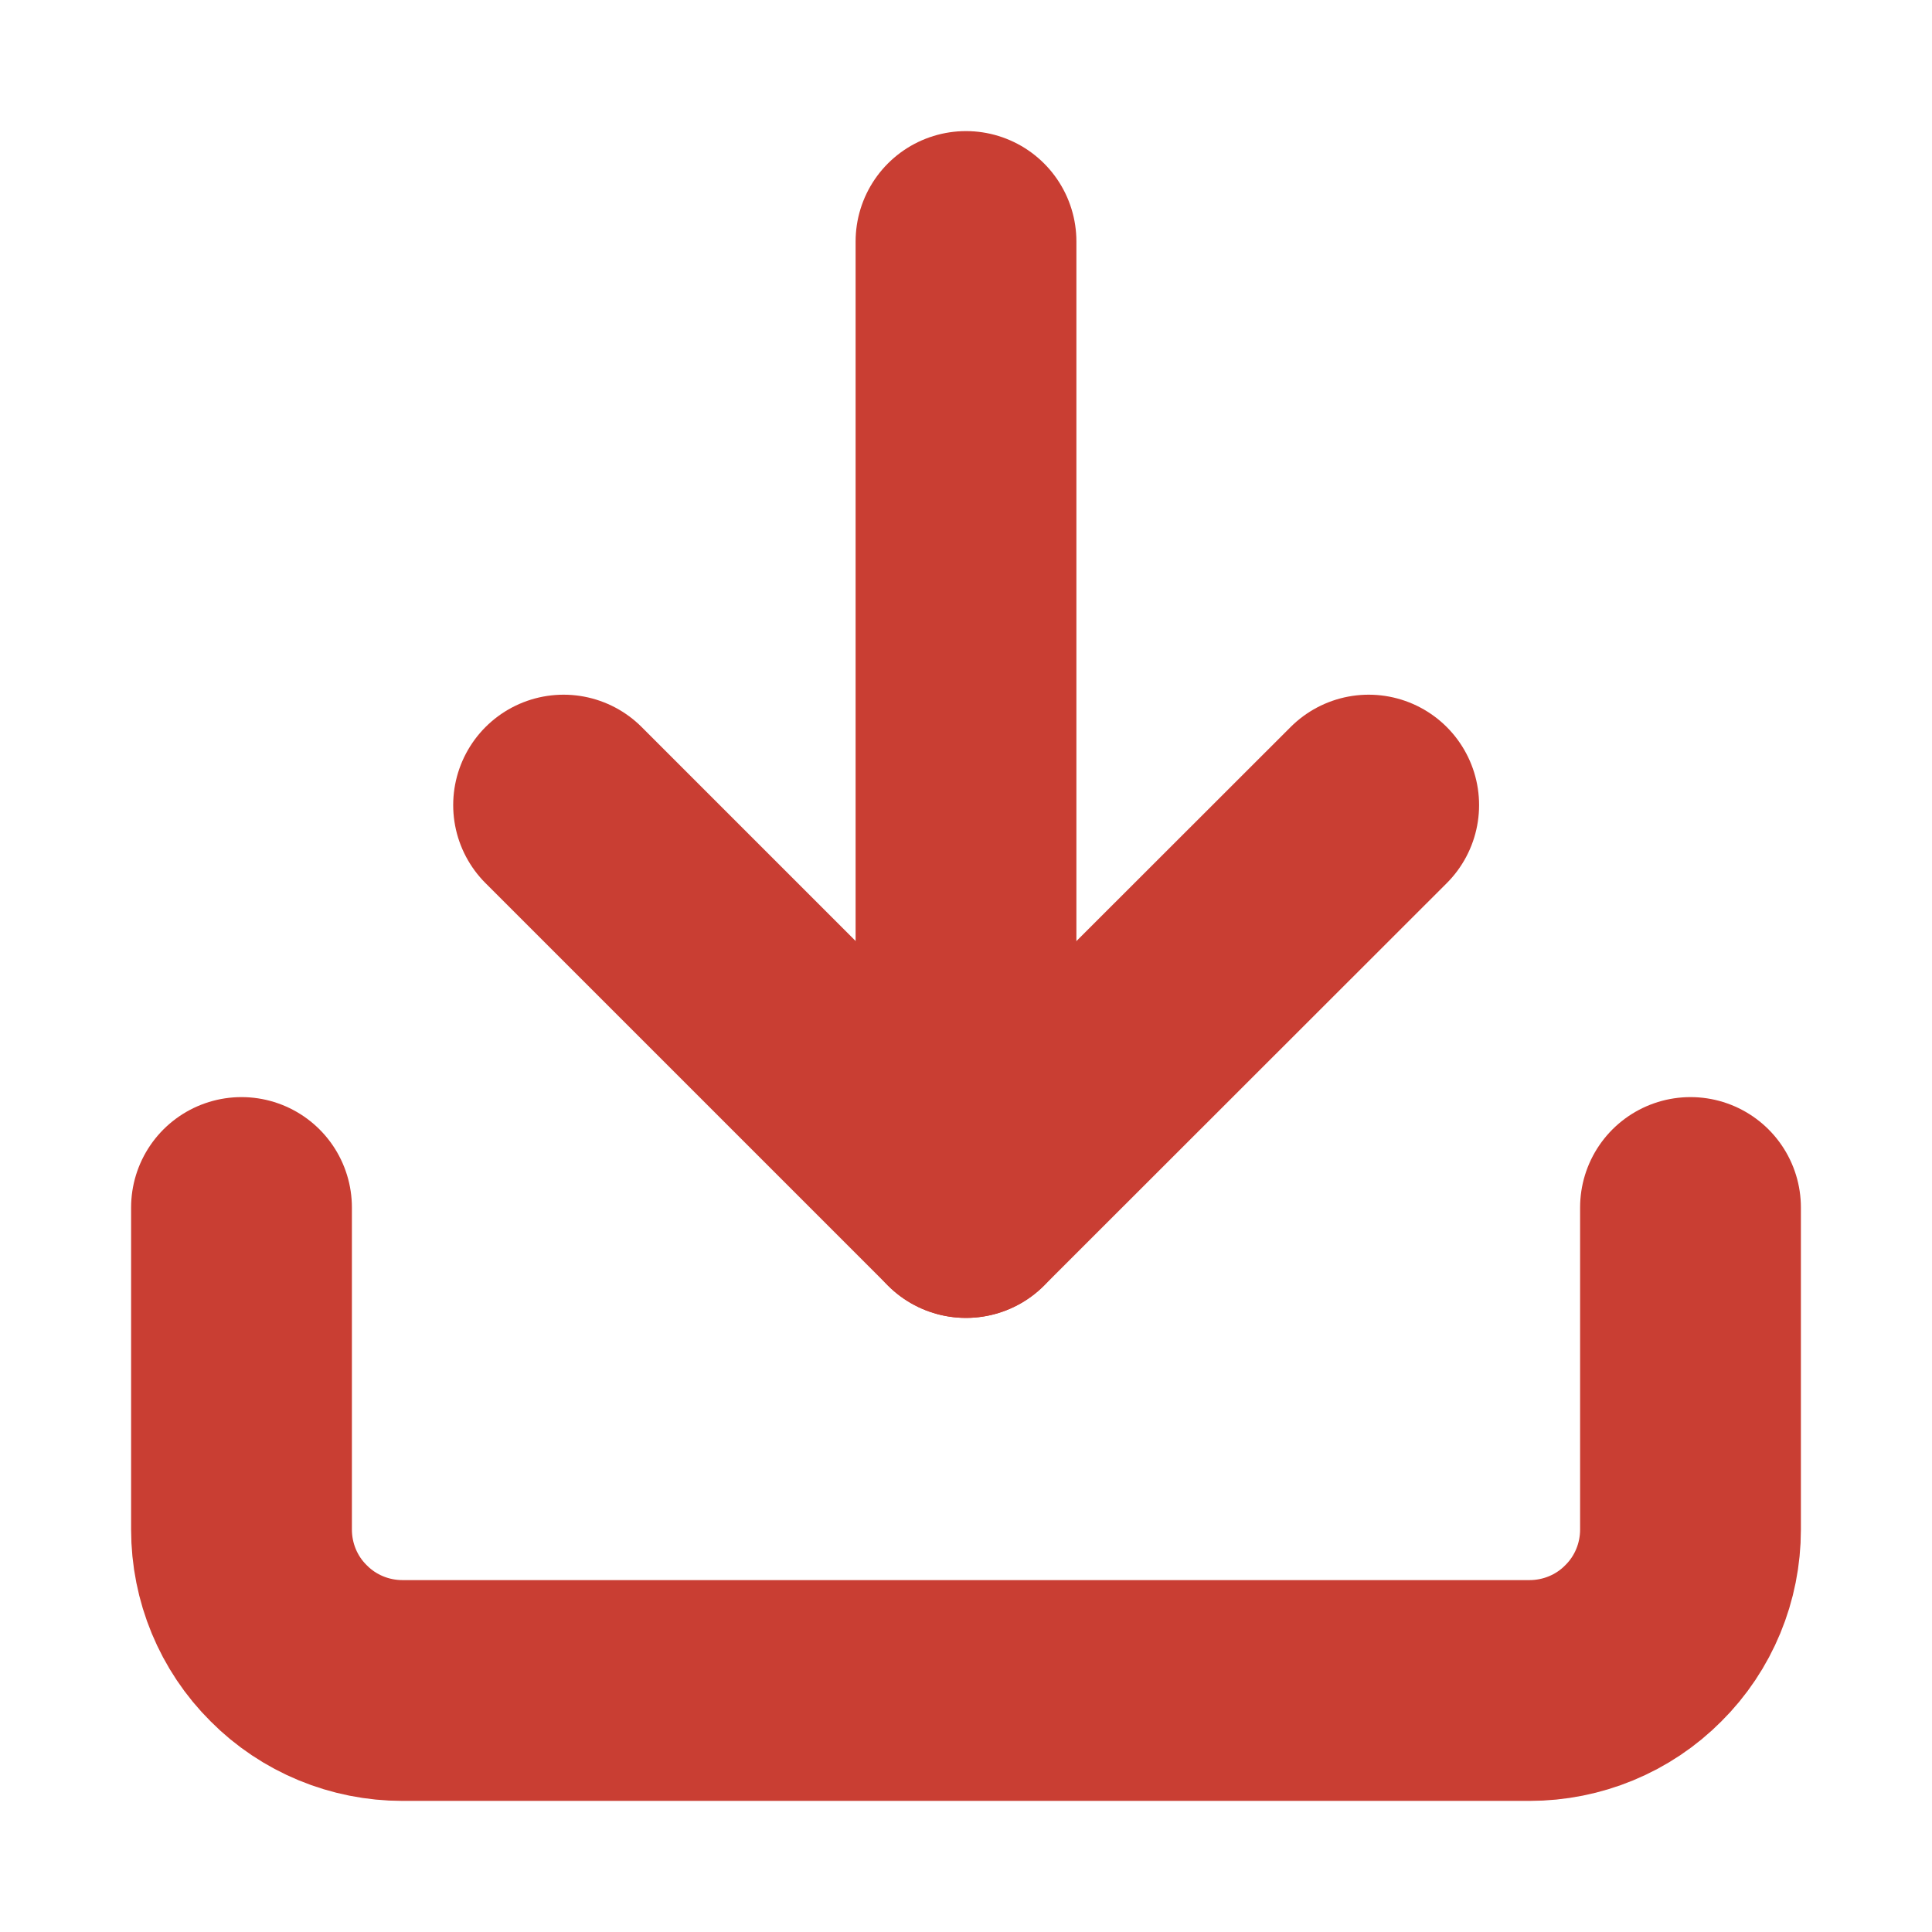 <svg width="7" height="7" viewBox="0 0 7 7" fill="none" xmlns="http://www.w3.org/2000/svg">
<path d="M6.125 4.375V5.542C6.125 5.696 6.064 5.845 5.954 5.954C5.845 6.064 5.696 6.125 5.542 6.125H1.458C1.304 6.125 1.155 6.064 1.046 5.954C0.936 5.845 0.875 5.696 0.875 5.542V4.375" stroke="#C93E33" stroke-width="0.8" stroke-linecap="round" stroke-linejoin="round"/>
<path d="M2.042 2.917L3.5 4.375L4.959 2.917" stroke="#C93E33" stroke-width="0.8" stroke-linecap="round" stroke-linejoin="round"/>
<path d="M3.5 4.375V0.875" stroke="#C93E33" stroke-width="0.8" stroke-linecap="round" stroke-linejoin="round"/>
</svg>
